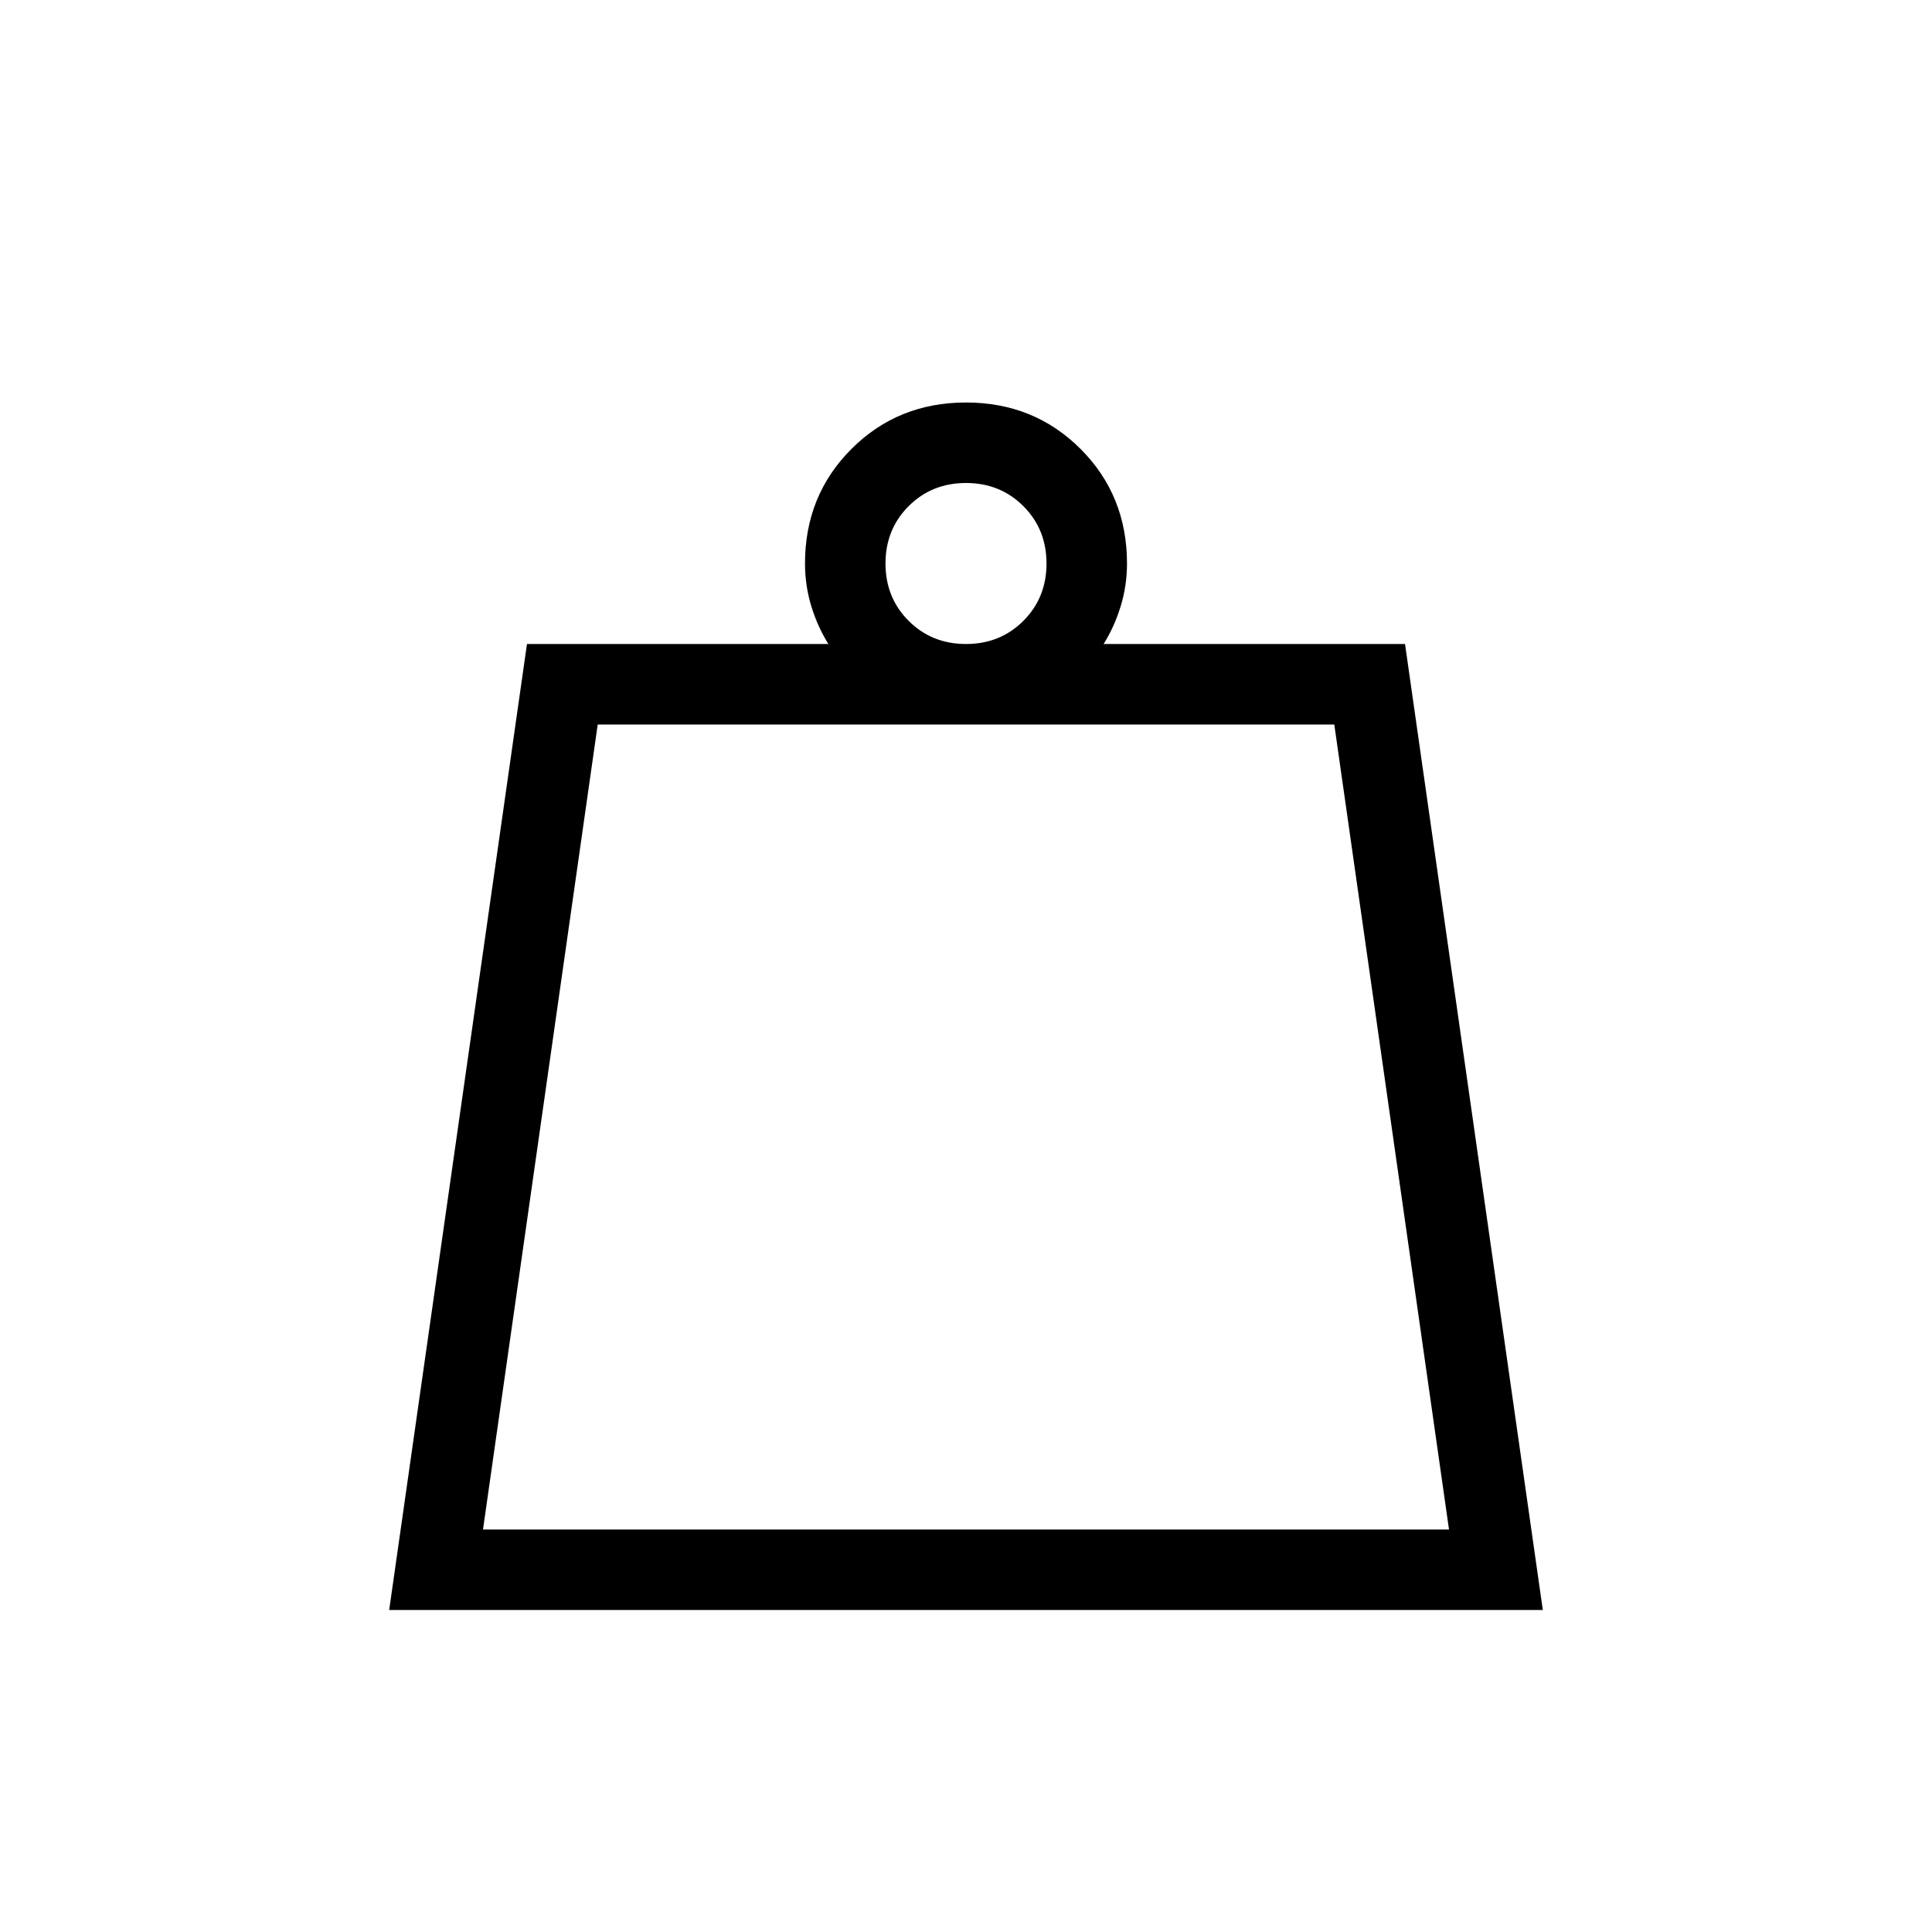<svg xmlns="http://www.w3.org/2000/svg" height="24" viewBox="0 -960 960 960" width="24"><path d="M240-200h480l-57-400H297l-57 400Zm240-440q17 0 28.5-11.5T520-680q0-17-11.5-28.5T480-720q-17 0-28.5 11.5T440-680q0 17 11.5 28.5T480-640ZM193.38-160l68.47-480h149.77q-5.31-8.46-8.47-18.73Q400-669 400-680q0-33.85 23.08-56.92Q446.15-760 480-760t56.92 23.08Q560-713.85 560-680q0 11-3.15 21.27-3.16 10.27-8.47 18.73h149.77l68.47 480H193.38ZM240-200h480-480Z"/></svg>